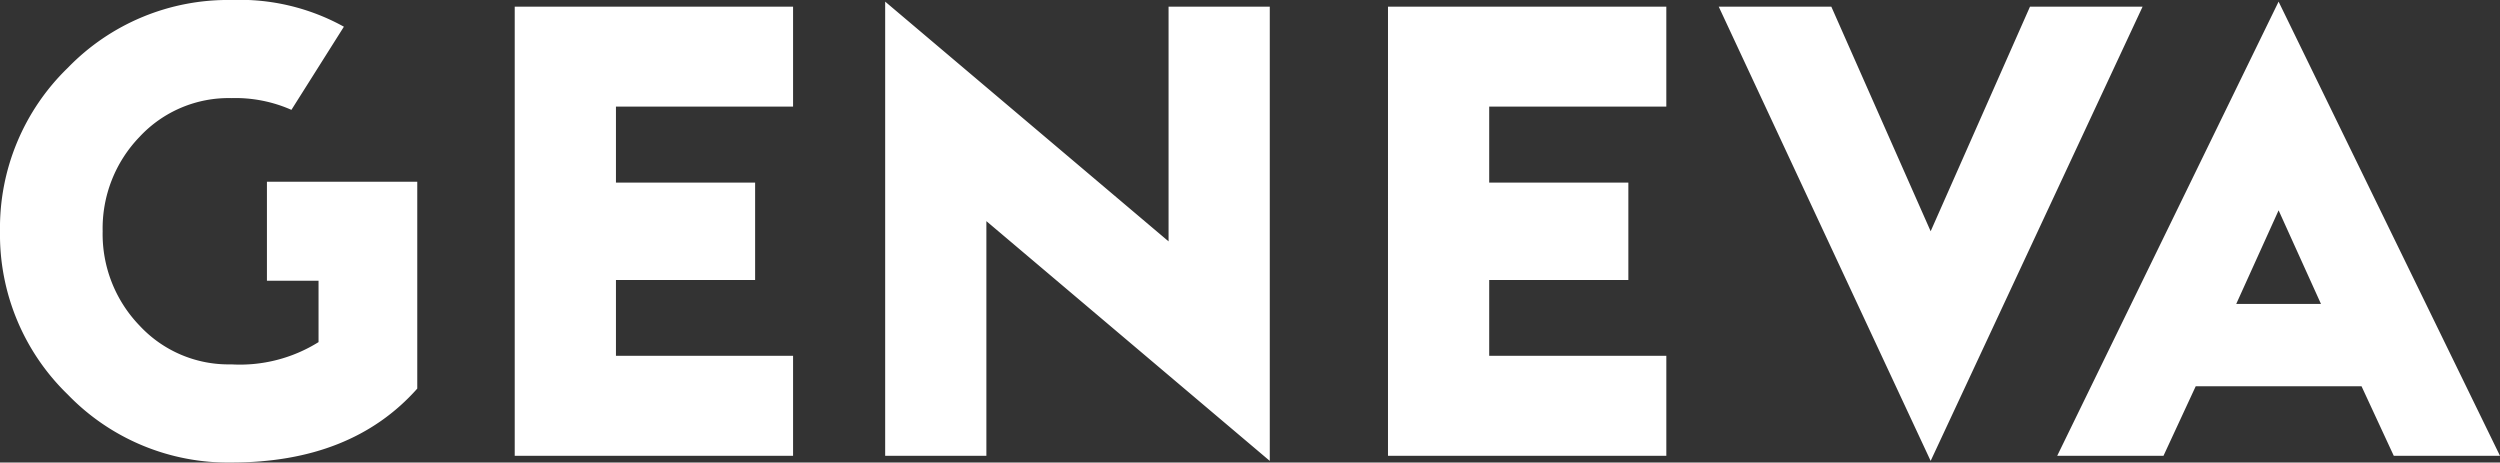<svg xmlns="http://www.w3.org/2000/svg" xmlns:xlink="http://www.w3.org/1999/xlink" width="190" height="35.152" viewBox="0 0 190 35.152">
  <rect x="0" y="0" width="190" height="35.152" fill="#333333" stroke="none"/>
  <defs>
    <clipPath id="clip-path">
      <rect id="Rectangle_132" data-name="Rectangle 132" width="190" height="35.151" transform="translate(0 0)" fill="#fff"/>
    </clipPath>
  </defs>
  <g id="Groupe_1249" data-name="Groupe 1249" transform="translate(0 8)">
    <g id="Groupe_1248" data-name="Groupe 1248" transform="translate(0 -8)" clip-path="url(#clip-path)">
      <path id="Tracé_78" data-name="Tracé 78" d="M20.287,13.81H31.712V29.533q-4.99,5.618-14.136,5.618a16.926,16.926,0,0,1-12.42-5.16A16.924,16.924,0,0,1,0,17.572,16.938,16.938,0,0,1,5.156,5.152,16.933,16.933,0,0,1,17.576,0a16.336,16.336,0,0,1,8.56,2.03L22.148,8.349a10.53,10.53,0,0,0-4.572-.893,9.241,9.241,0,0,0-6.974,2.95,10.015,10.015,0,0,0-2.8,7.166,10.019,10.019,0,0,0,2.8,7.17,9.226,9.226,0,0,0,6.974,2.95A11.285,11.285,0,0,0,24.209,26V21.337H20.287ZM39.119,34.643H60.273v-7.6H46.812V21.278H57.389v-7.4H46.812V8.1H60.273V.509H39.119Zm57.384.385V.509H88.811V18.345L67.273.124V34.643h7.692V16.806Zm8.984-.385h21.154v-7.6H113.179V21.278h10.576v-7.4H113.179V8.1h13.461V.509H105.487Zm41.243.385L162.836.509h-8.558L146.73,17.576,139.182.509h-8.557Zm9.617-.385h8.077l2.452-5.289h12.6l2.452,5.289H190L173.173.124ZM169.953,23.1l3.221-7.115,3.221,7.115Z" transform="translate(0 0)" fill="#fff"/>
    </g>
  </g>
</svg>
